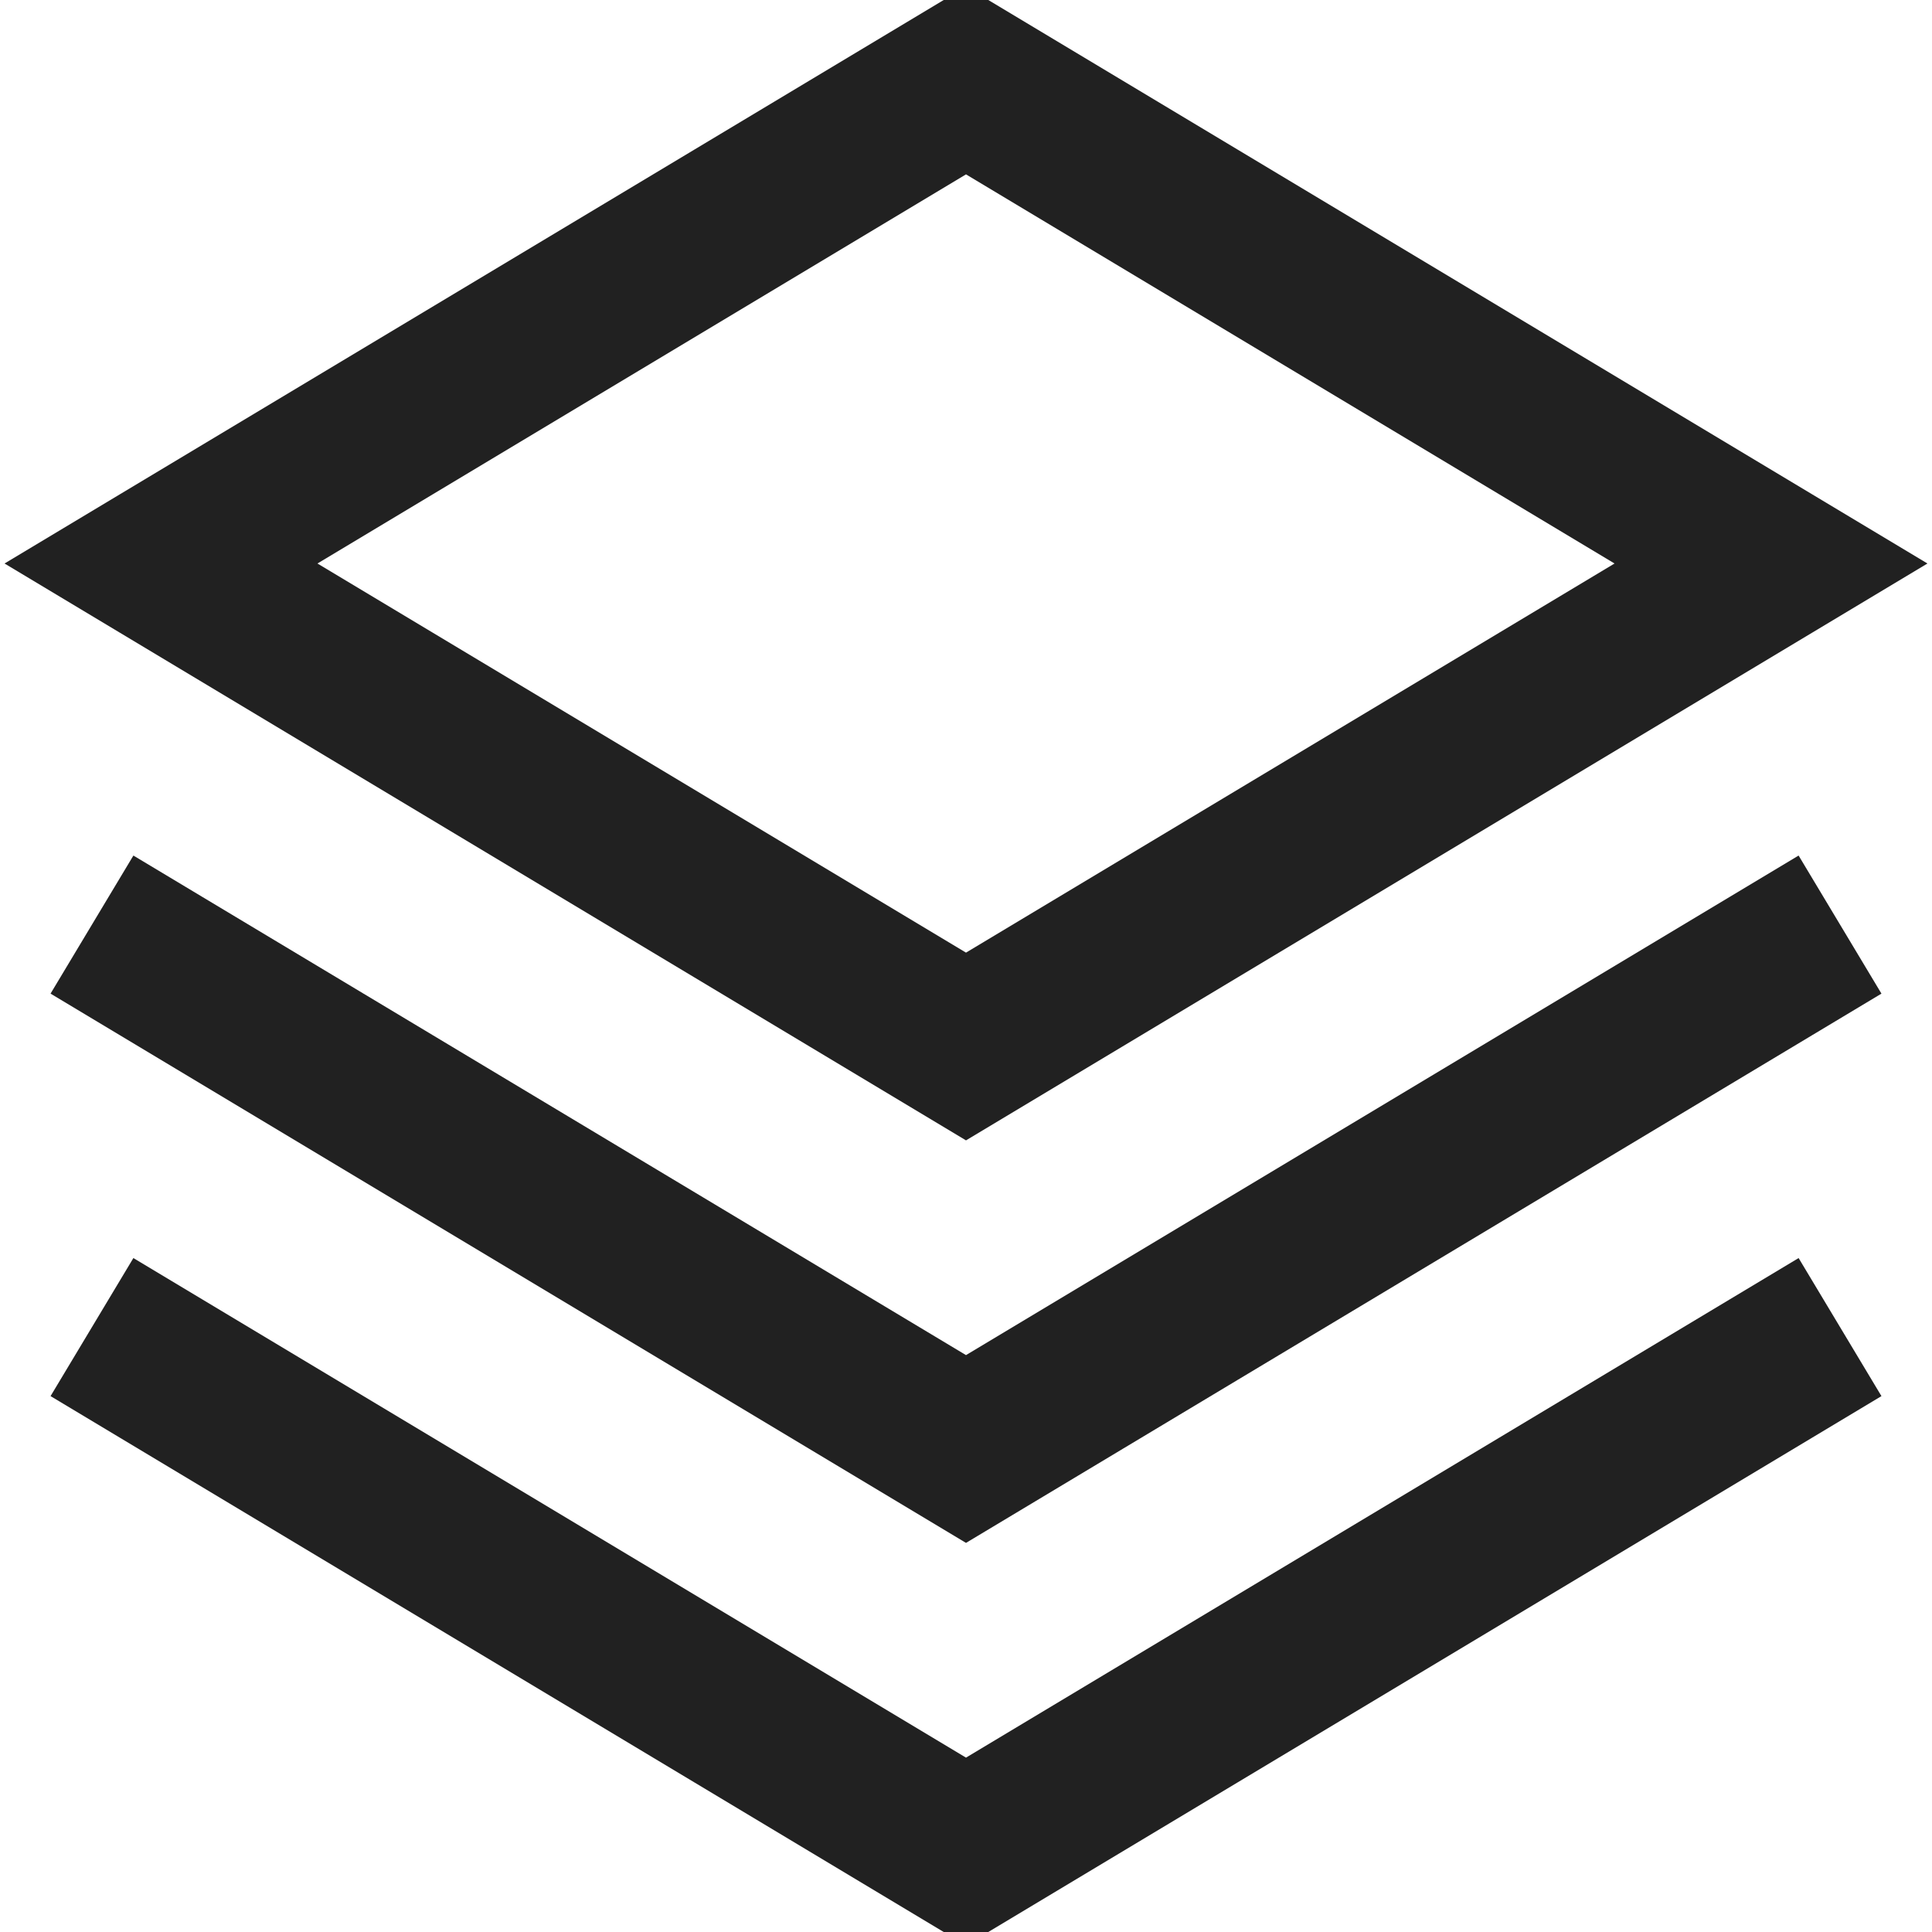 <svg xmlns="http://www.w3.org/2000/svg" height="24" width="24" viewBox="0 0 24 24"><title>stack</title><g stroke-linecap="square" stroke-width="2" fill="none" stroke="#212121" stroke-linejoin="miter" class="nc-icon-wrapper" stroke-miterlimit="10"><polygon points="2,7 12,1 22,7 12,13 "></polygon> <polyline points=" 22,12 12,18 2,12 " stroke="#212121"></polyline> <polyline points=" 22,17 12,23 2,17 " stroke="#212121"></polyline></g></svg>